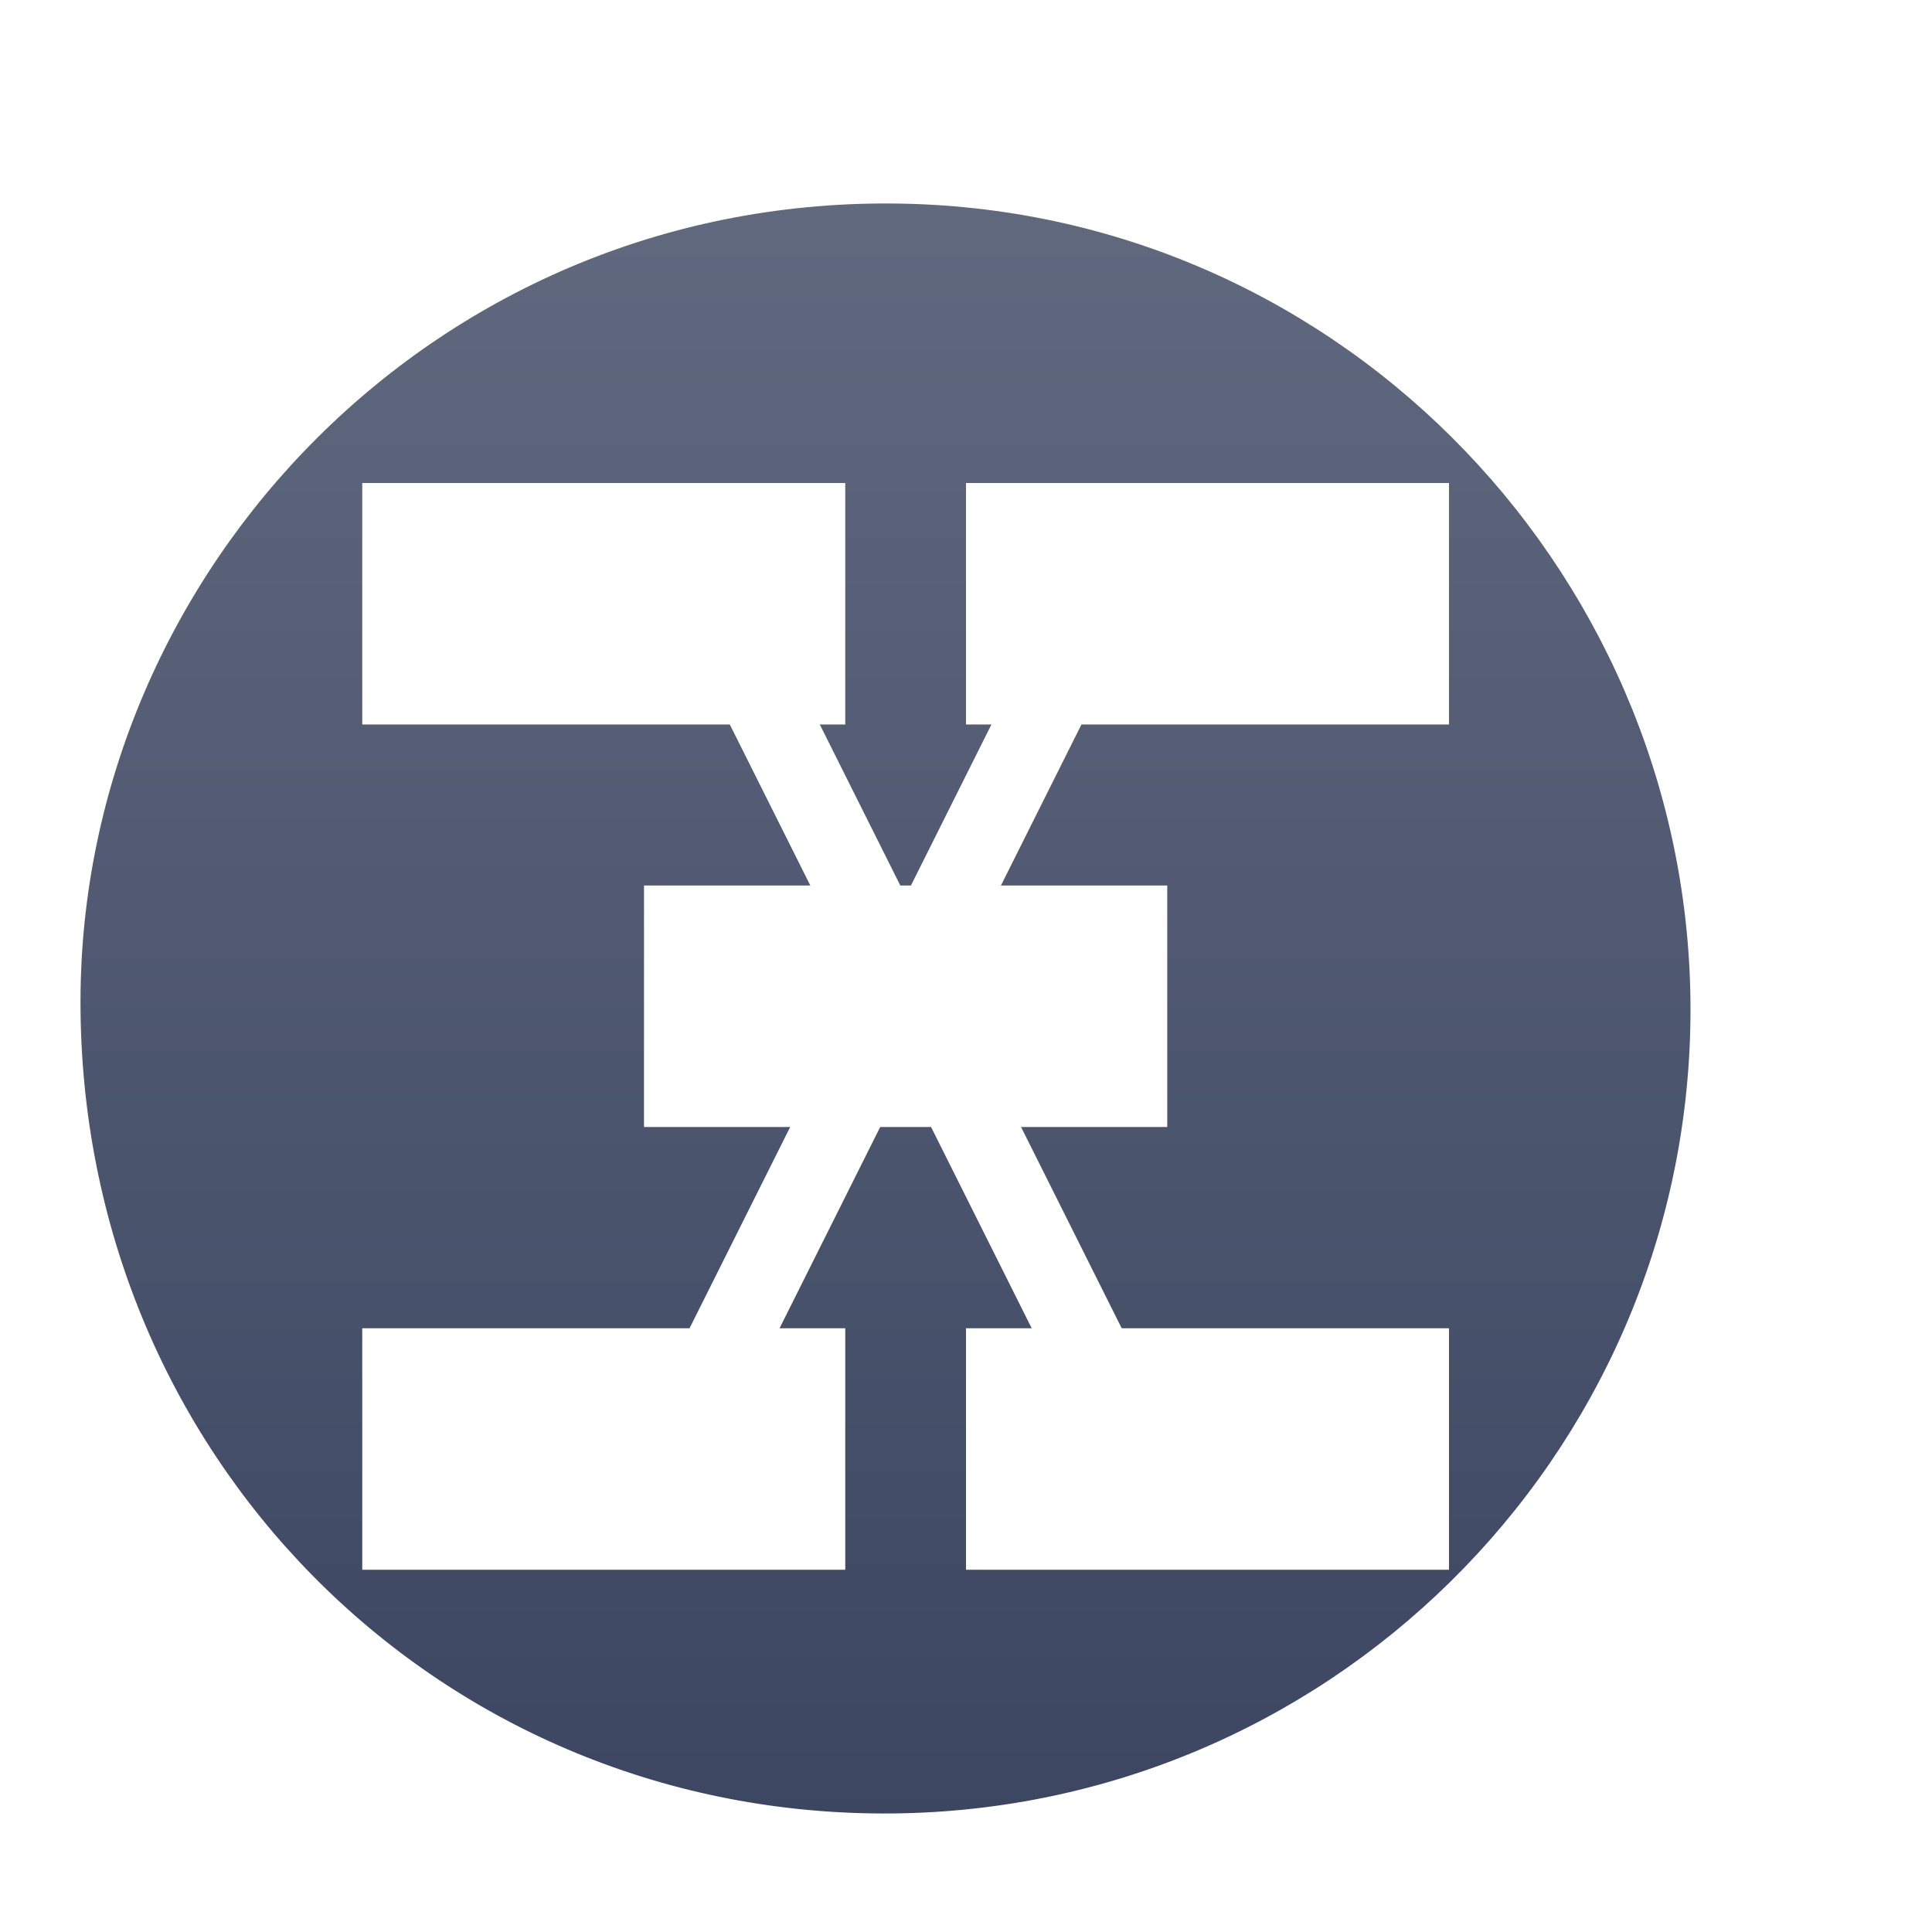 <svg xmlns="http://www.w3.org/2000/svg" width="96" height="96" viewBox="0 0 96 96">
  <defs>
    <filter id="edraw-mindmaster-zh_icon-a" width="127.3%" height="127.3%" x="-13.6%" y="-13.6%" filterUnits="objectBoundingBox">
      <feOffset dy="2" in="SourceAlpha" result="shadowOffsetOuter1"/>
      <feGaussianBlur in="shadowOffsetOuter1" result="shadowBlurOuter1" stdDeviation="2"/>
      <feColorMatrix in="shadowBlurOuter1" result="shadowMatrixOuter1" values="0 0 0 0 0   0 0 0 0 0   0 0 0 0 0  0 0 0 0.2 0"/>
      <feMerge>
        <feMergeNode in="shadowMatrixOuter1"/>
        <feMergeNode in="SourceGraphic"/>
      </feMerge>
    </filter>
    <linearGradient id="edraw-mindmaster-zh_icon-b" x1="50%" x2="50%" y1="0%" y2="100%">
      <stop offset="0%" stop-color="#61697F"/>
      <stop offset="100%" stop-color="#3C4661"/>
    </linearGradient>
  </defs>
  <g fill="none" fill-rule="evenodd" filter="url(#edraw-mindmaster-zh_icon-a)" transform="translate(0 4)">
    <circle cx="44" cy="44" r="44" fill="#FFF" fill-rule="nonzero"/>
    <path fill="url(#edraw-mindmaster-zh_icon-b)" fill-rule="nonzero" d="M43.836,84.111 C21.562,84.045 3.954,66.164 4,43.707 C4.044,22.324 21.801,3.658 44.847,4.119 C66.962,4.562 84.252,22.955 83.997,44.64 C83.741,66.458 65.871,84.175 43.836,84.111"/>
    <rect width="24" height="12" x="18" y="18" fill="#FFF" fill-rule="nonzero"/>
    <rect width="24" height="12" x="18" y="60" fill="#FFF" fill-rule="nonzero"/>
    <rect width="24" height="12" x="48" y="18" fill="#FFF" fill-rule="nonzero"/>
    <rect width="26" height="12" x="32" y="38" fill="#FFF" fill-rule="nonzero"/>
    <rect width="24" height="12" x="48" y="60" fill="#FFF" fill-rule="nonzero"/>
    <line x1="35" x2="55" y1="23" y2="63" stroke="#FFF" stroke-linecap="square" stroke-width="4"/>
    <line x1="35" x2="55" y1="23" y2="63" stroke="#FFF" stroke-linecap="square" stroke-width="4" transform="matrix(-1 0 0 1 90 0)"/>
  </g>
</svg>
